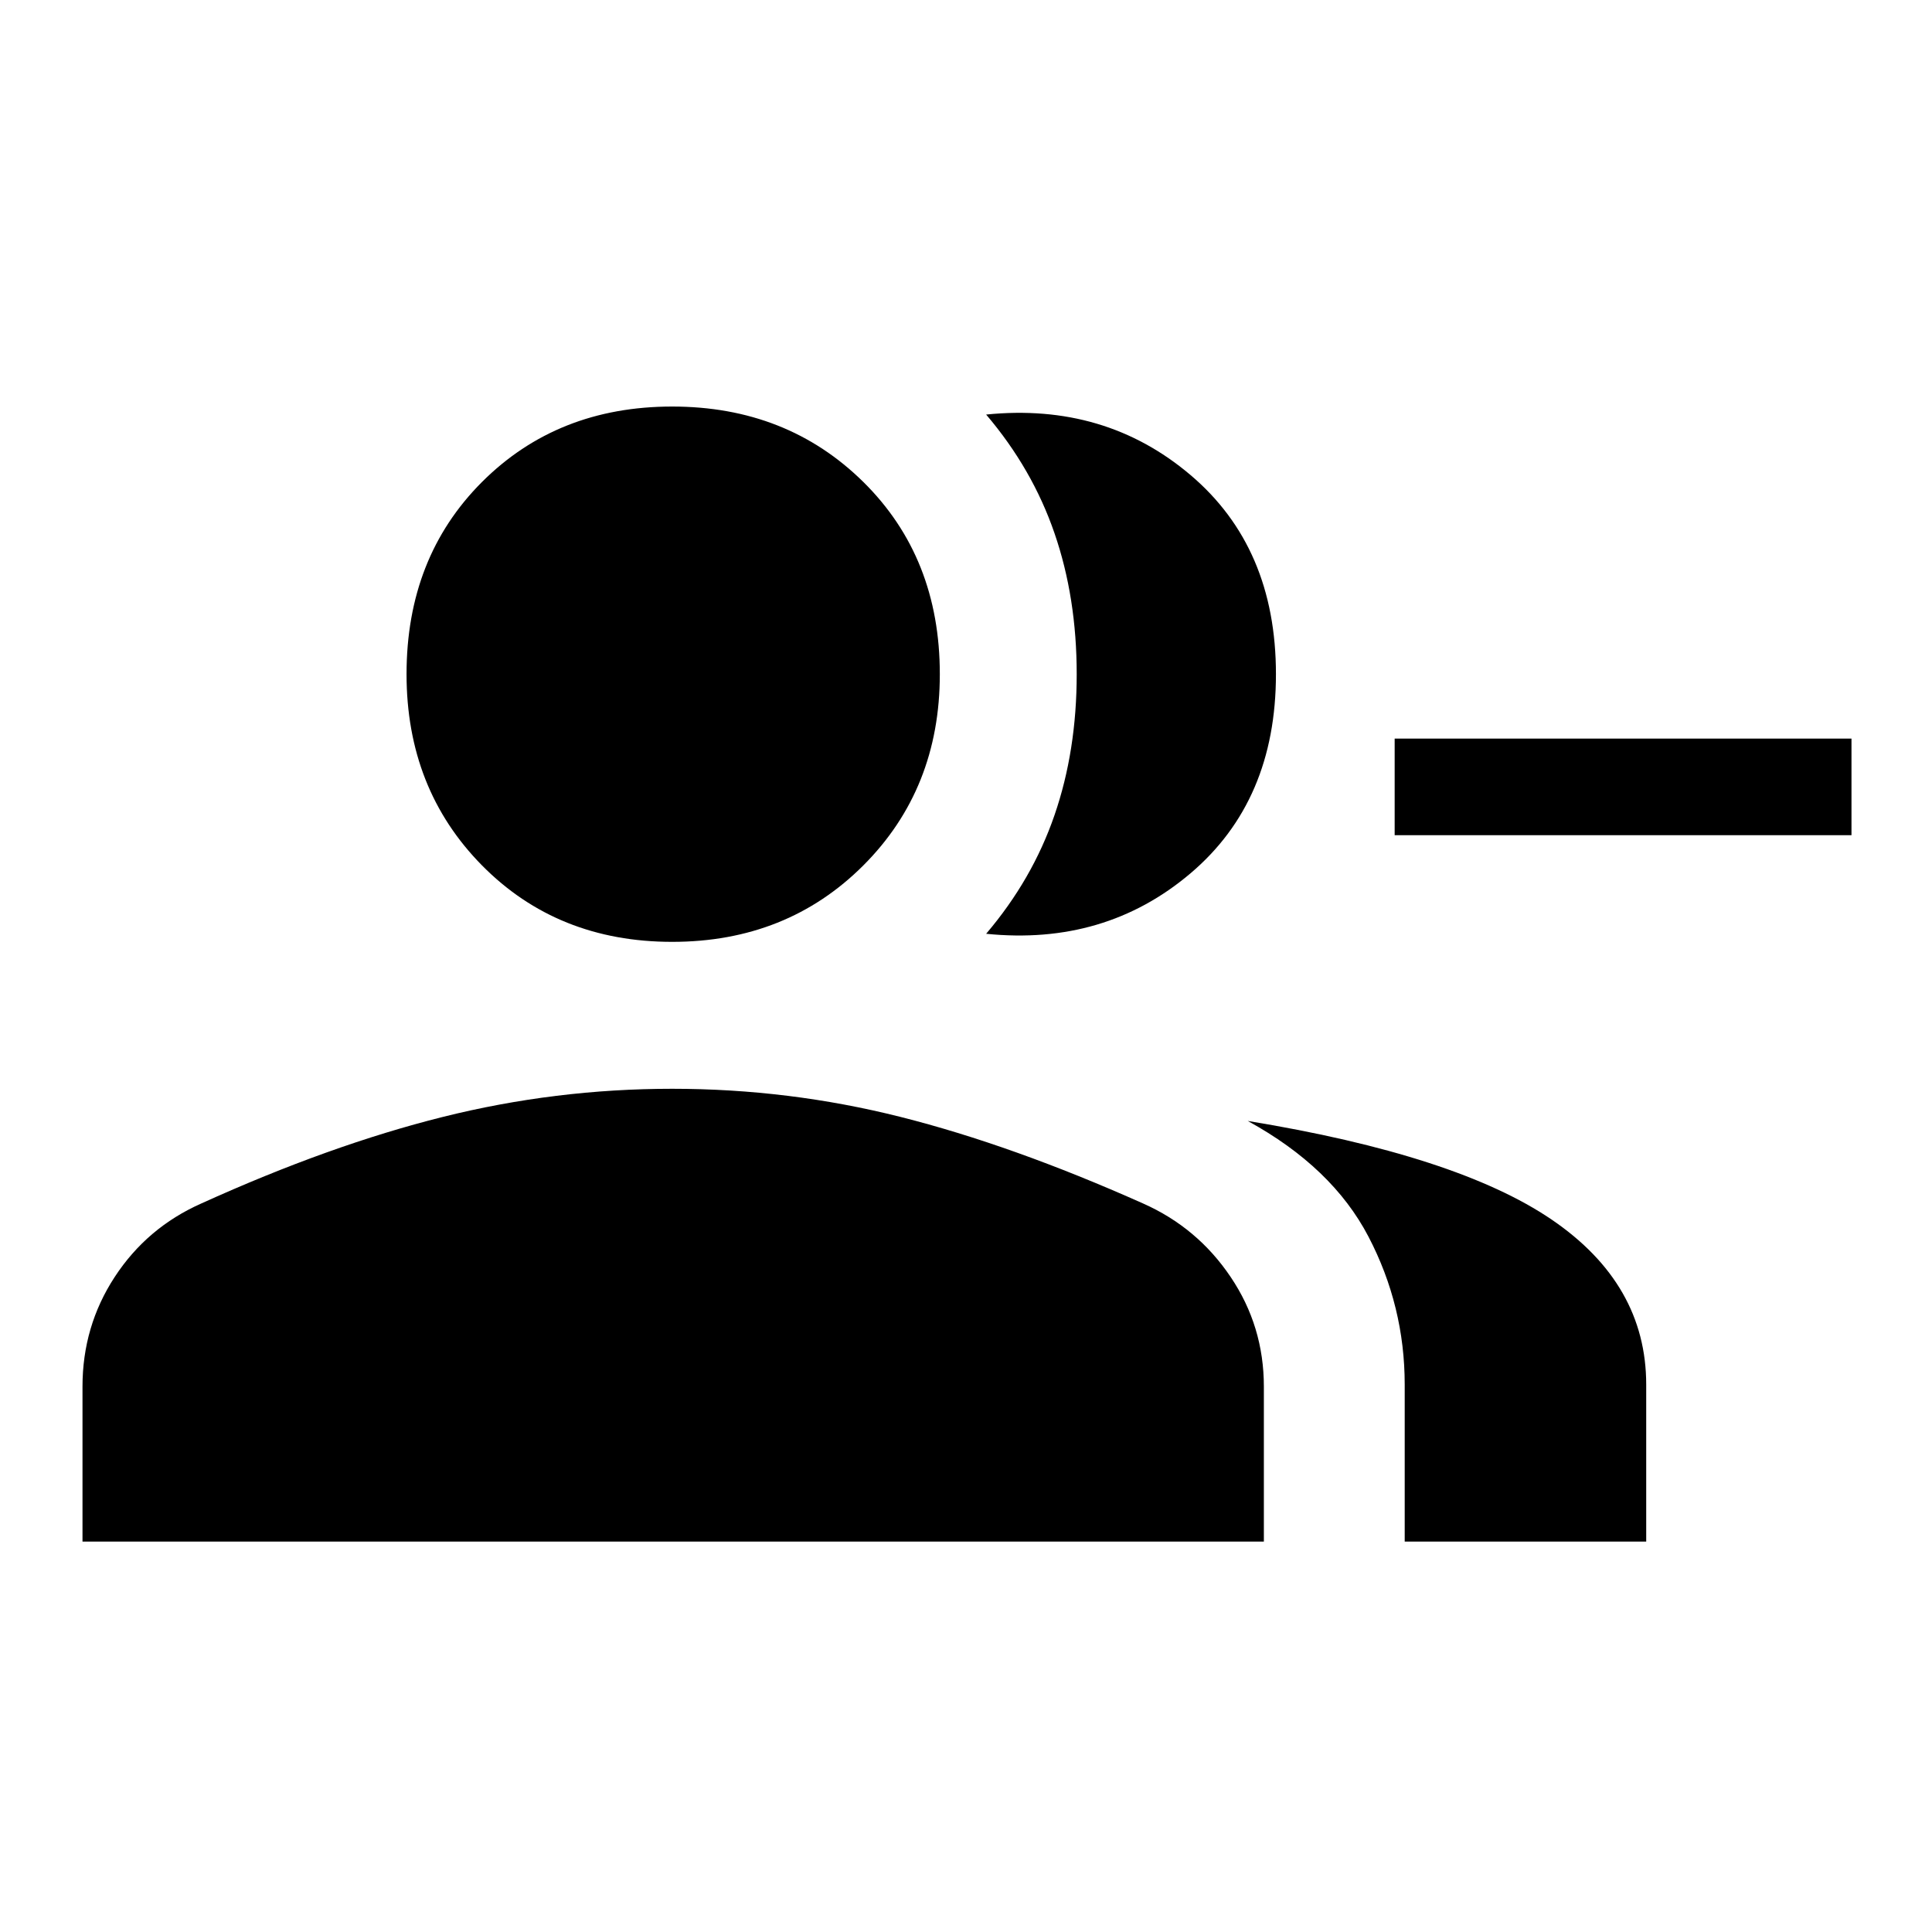 <svg xmlns="http://www.w3.org/2000/svg" height="40" width="40"><path d="M20.417 19.333Q21.375 18.208 21.833 16.875Q22.292 15.542 22.292 13.958Q22.292 12.375 21.833 11.042Q21.375 9.708 20.417 8.583Q22.875 8.333 24.646 9.833Q26.417 11.333 26.417 13.958Q26.417 16.583 24.646 18.083Q22.875 19.583 20.417 19.333ZM29.083 31.917V28.667Q29.083 27.042 28.333 25.604Q27.583 24.167 25.833 23.208Q30.167 23.917 32.125 25.25Q34.083 26.583 34.083 28.667V31.917ZM38.333 17.292H28.875V15.292H38.333ZM13.917 19.5Q11.542 19.5 9.979 17.917Q8.417 16.333 8.417 13.958Q8.417 11.542 9.979 9.979Q11.542 8.417 13.917 8.417Q16.292 8.417 17.875 9.979Q19.458 11.542 19.458 13.958Q19.458 16.333 17.875 17.917Q16.292 19.5 13.917 19.5ZM1.708 31.917V28.708Q1.708 27.458 2.375 26.438Q3.042 25.417 4.167 24.917Q6.833 23.708 9.167 23.125Q11.5 22.542 13.917 22.542Q16.333 22.542 18.646 23.125Q20.958 23.708 23.667 24.917Q24.792 25.417 25.479 26.438Q26.167 27.458 26.167 28.708V31.917Z"/></svg>